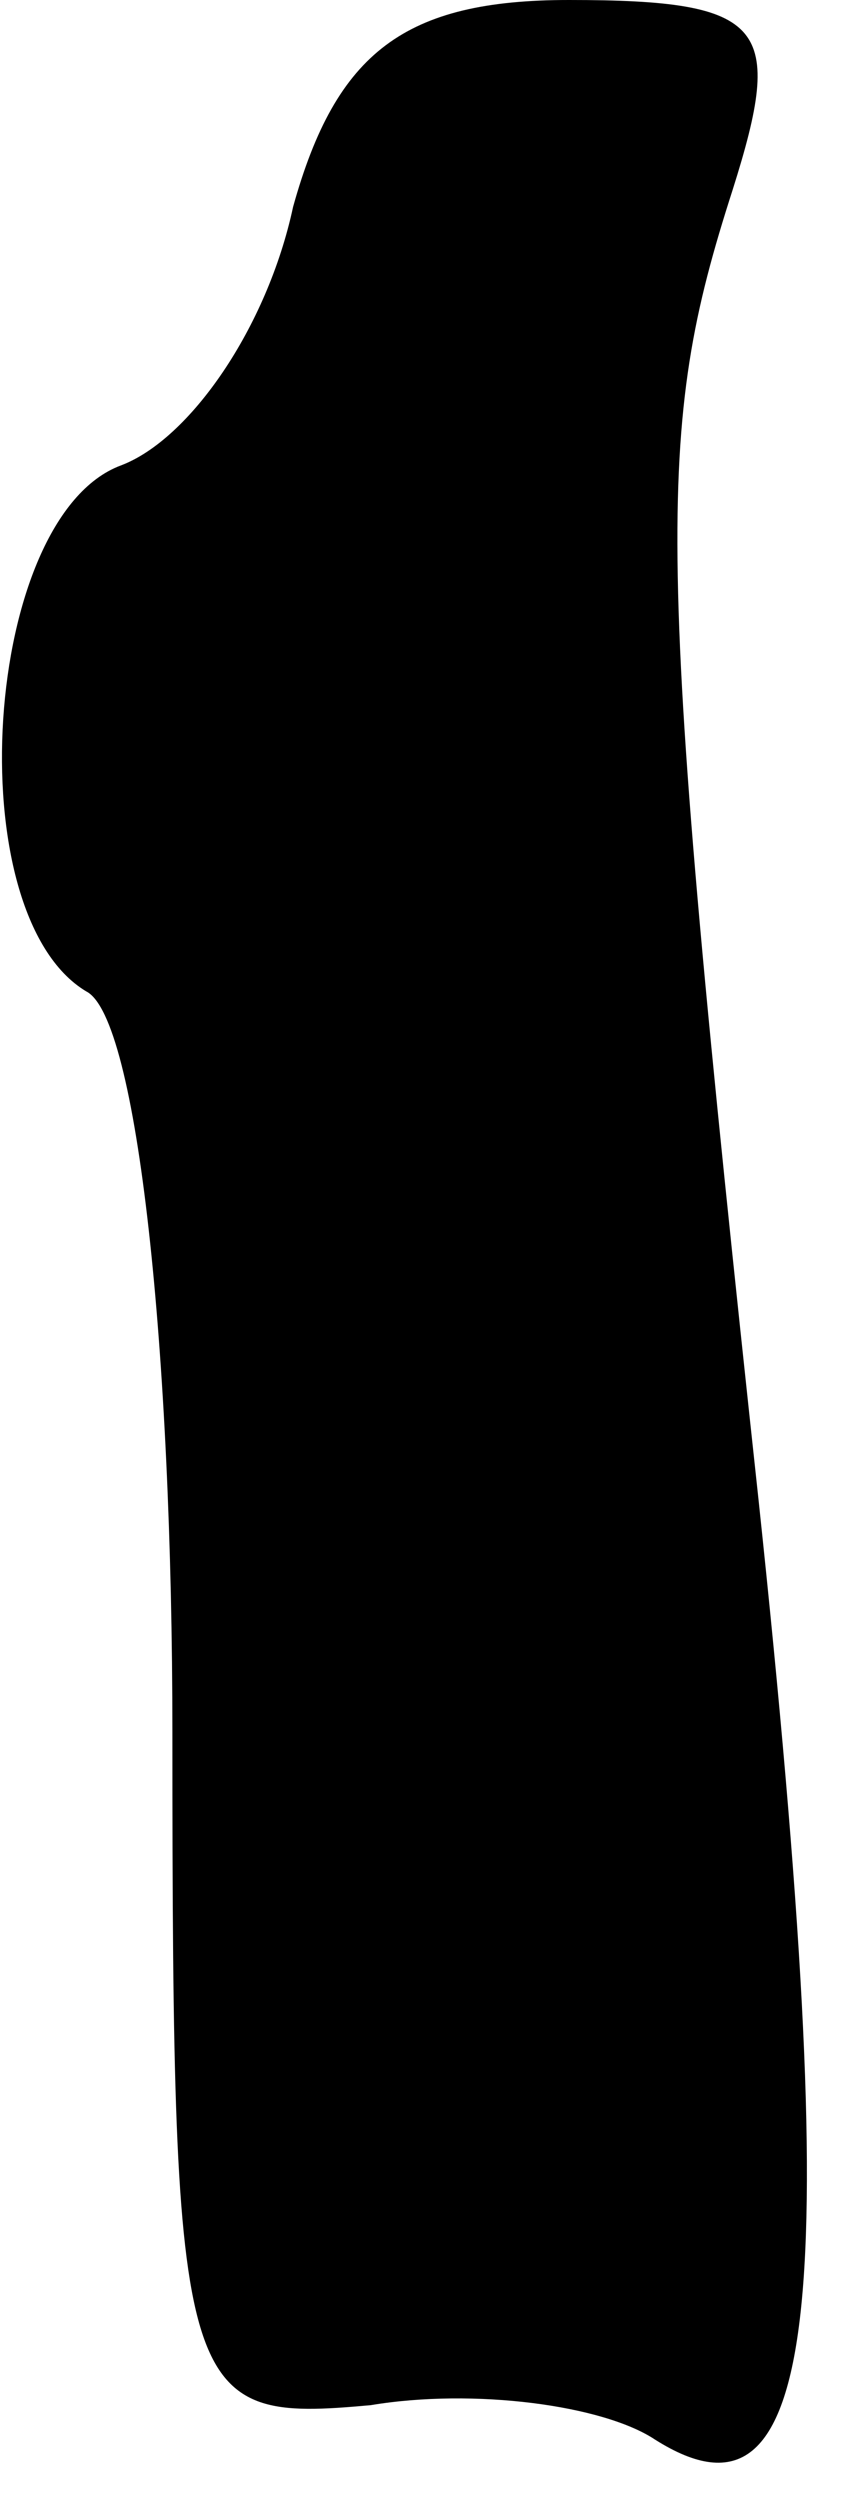 <?xml version="1.0" standalone="no"?>
<!DOCTYPE svg PUBLIC "-//W3C//DTD SVG 20010904//EN"
 "http://www.w3.org/TR/2001/REC-SVG-20010904/DTD/svg10.dtd">
<svg version="1.0" xmlns="http://www.w3.org/2000/svg"
 width="10pt" height="29pt" viewBox="0 0 10 29"
 preserveAspectRatio="xMidYMid meet">
<g transform="translate(0,29) scale(0.1,-0.1)"
fill="#000000" stroke="none">
<path fill="#000000" stroke="none" d="M34 266 c-3 -14 -12 -27 -20 -30 -16
-6 -19 -52 -4 -61 6 -3 10 -42 10 -86 0 -78 1 -80 23 -78 12 2 27 0 33 -4 19
-12 22 15 12 109 -12 111 -12 124 -3 152 6 19 4 22 -19 22 -19 0 -27 -6 -32
-24z"/>
</g>
</svg>
